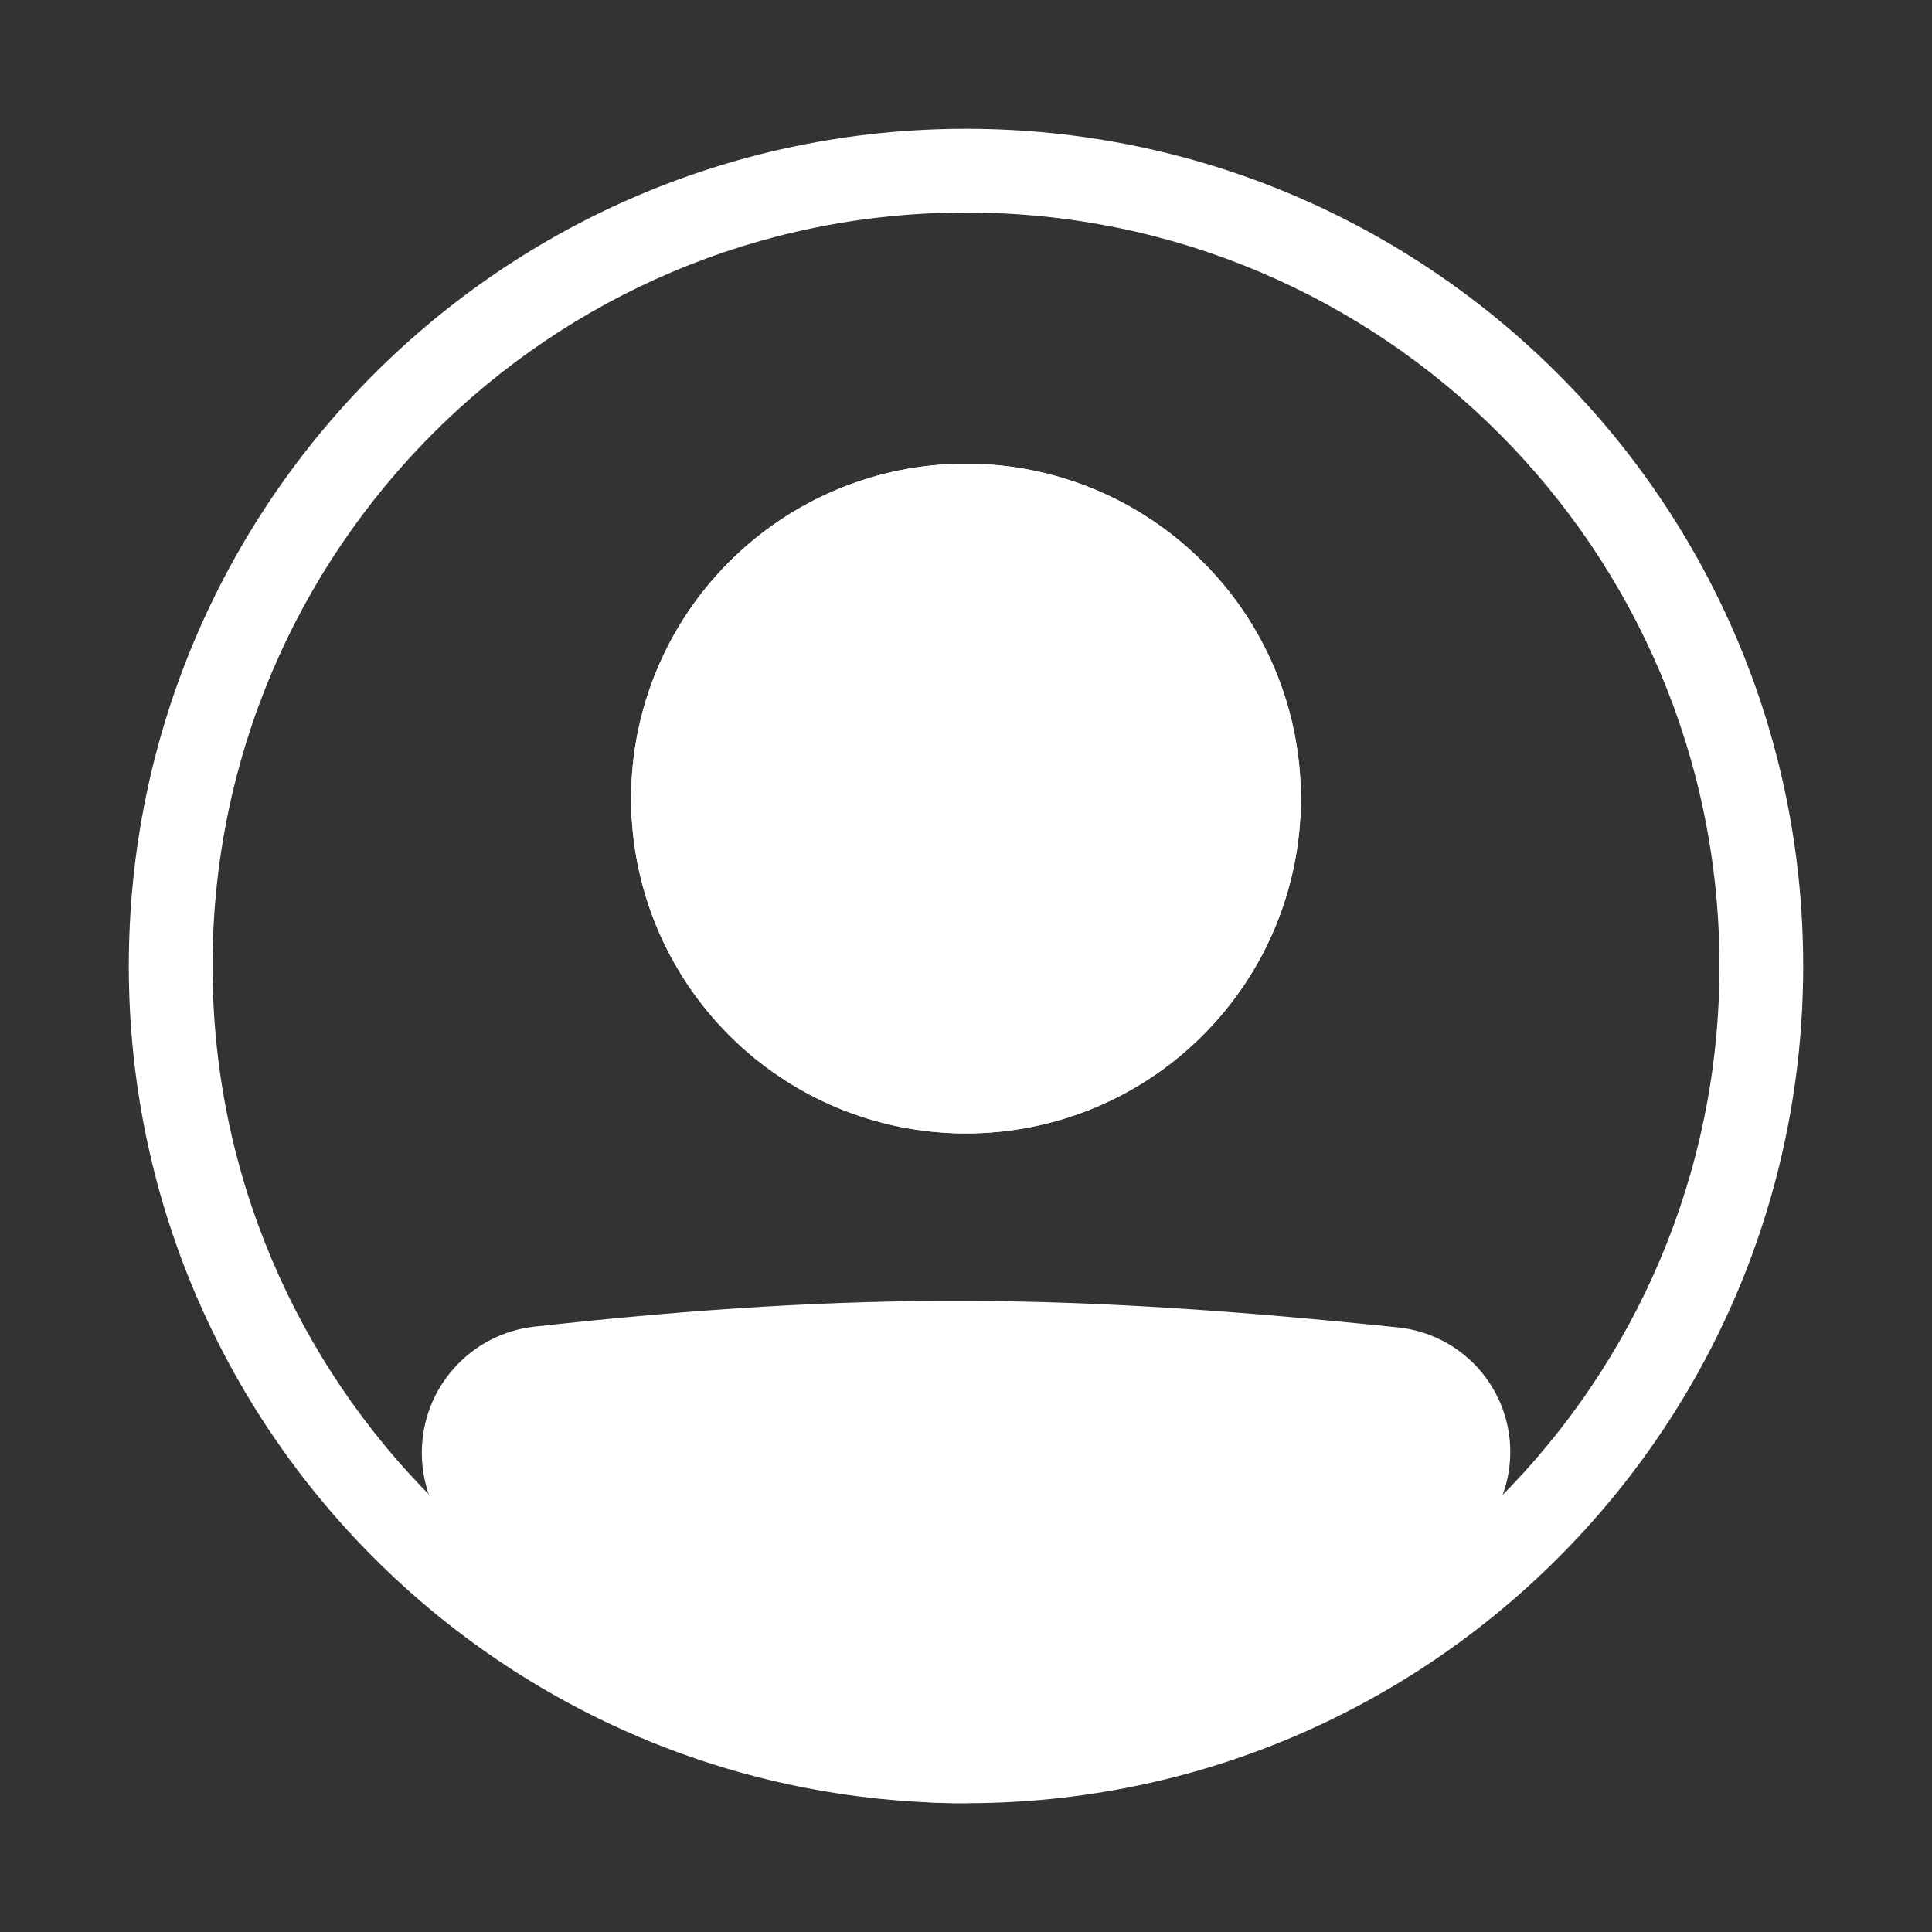 <svg width="15" height="15" viewBox="0 0 15 15" fill="none" xmlns="http://www.w3.org/2000/svg">
<rect x="0" y="0" width="15" height="15" fill="#333333" stroke="none"/>
<path fill-rule="evenodd" clip-rule="evenodd" d="M7.5 13.35C10.731 13.35 13.35 10.731 13.35 7.5C13.35 4.269 10.731 1.65 7.5 1.65C4.269 1.65 1.65 4.269 1.65 7.5C1.65 10.731 4.269 13.35 7.5 13.35ZM7.5 14C11.09 14 14 11.09 14 7.5C14 3.91 11.09 1 7.5 1C3.91 1 1 3.91 1 7.5C1 11.09 3.91 14 7.5 14Z" fill="white"/>
<path d="M3.6 11.28C3.6 10.944 3.851 10.66 4.185 10.623C6.692 10.346 8.319 10.371 10.821 10.629C10.946 10.643 11.064 10.692 11.162 10.771C11.259 10.85 11.331 10.956 11.369 11.076C11.408 11.196 11.41 11.324 11.377 11.445C11.343 11.566 11.275 11.675 11.181 11.758C8.228 14.332 6.541 14.296 3.808 11.76C3.675 11.637 3.6 11.461 3.6 11.28V11.28Z" fill="white"/>
<path fill-rule="evenodd" clip-rule="evenodd" d="M10.787 10.952C8.305 10.696 6.702 10.672 4.22 10.946C4.139 10.956 4.063 10.995 4.009 11.057C3.954 11.118 3.925 11.198 3.925 11.28C3.925 11.373 3.964 11.461 4.029 11.522C5.384 12.779 6.41 13.346 7.413 13.35C8.42 13.354 9.502 12.79 10.967 11.513C11.014 11.472 11.047 11.418 11.064 11.357C11.08 11.297 11.079 11.234 11.06 11.174C11.041 11.115 11.005 11.062 10.957 11.023C10.908 10.984 10.849 10.959 10.787 10.953V10.952ZM4.149 10.3C6.683 10.02 8.333 10.045 10.855 10.306C11.043 10.326 11.221 10.4 11.367 10.519C11.514 10.638 11.622 10.798 11.68 10.978C11.737 11.158 11.741 11.351 11.69 11.533C11.639 11.715 11.537 11.878 11.395 12.003C9.908 13.299 8.67 14.005 7.411 14C6.149 13.995 4.966 13.277 3.587 11.999C3.489 11.907 3.41 11.795 3.356 11.672C3.302 11.548 3.275 11.415 3.275 11.28C3.275 11.037 3.363 10.803 3.525 10.623C3.686 10.442 3.908 10.327 4.149 10.3V10.3Z" fill="white"/>
<path d="M10.1 6.2C10.1 6.89 9.826 7.551 9.338 8.038C8.851 8.526 8.19 8.8 7.5 8.8C6.81 8.8 6.149 8.526 5.662 8.038C5.174 7.551 4.9 6.89 4.9 6.2C4.9 5.51 5.174 4.849 5.662 4.362C6.149 3.874 6.81 3.6 7.5 3.6C8.19 3.6 8.851 3.874 9.338 4.362C9.826 4.849 10.1 5.51 10.1 6.2Z" fill="white"/>
<path fill-rule="evenodd" clip-rule="evenodd" d="M7.5 8.15C8.017 8.15 8.513 7.945 8.879 7.579C9.245 7.213 9.45 6.717 9.45 6.2C9.45 5.683 9.245 5.187 8.879 4.821C8.513 4.455 8.017 4.25 7.5 4.25C6.983 4.25 6.487 4.455 6.121 4.821C5.755 5.187 5.55 5.683 5.55 6.2C5.55 6.717 5.755 7.213 6.121 7.579C6.487 7.945 6.983 8.15 7.5 8.15ZM7.5 8.8C8.19 8.8 8.851 8.526 9.338 8.038C9.826 7.551 10.1 6.89 10.1 6.2C10.1 5.51 9.826 4.849 9.338 4.362C8.851 3.874 8.19 3.6 7.5 3.6C6.81 3.6 6.149 3.874 5.662 4.362C5.174 4.849 4.9 5.51 4.9 6.2C4.9 6.89 5.174 7.551 5.662 8.038C6.149 8.526 6.81 8.8 7.5 8.8Z" fill="white"/>
</svg>
